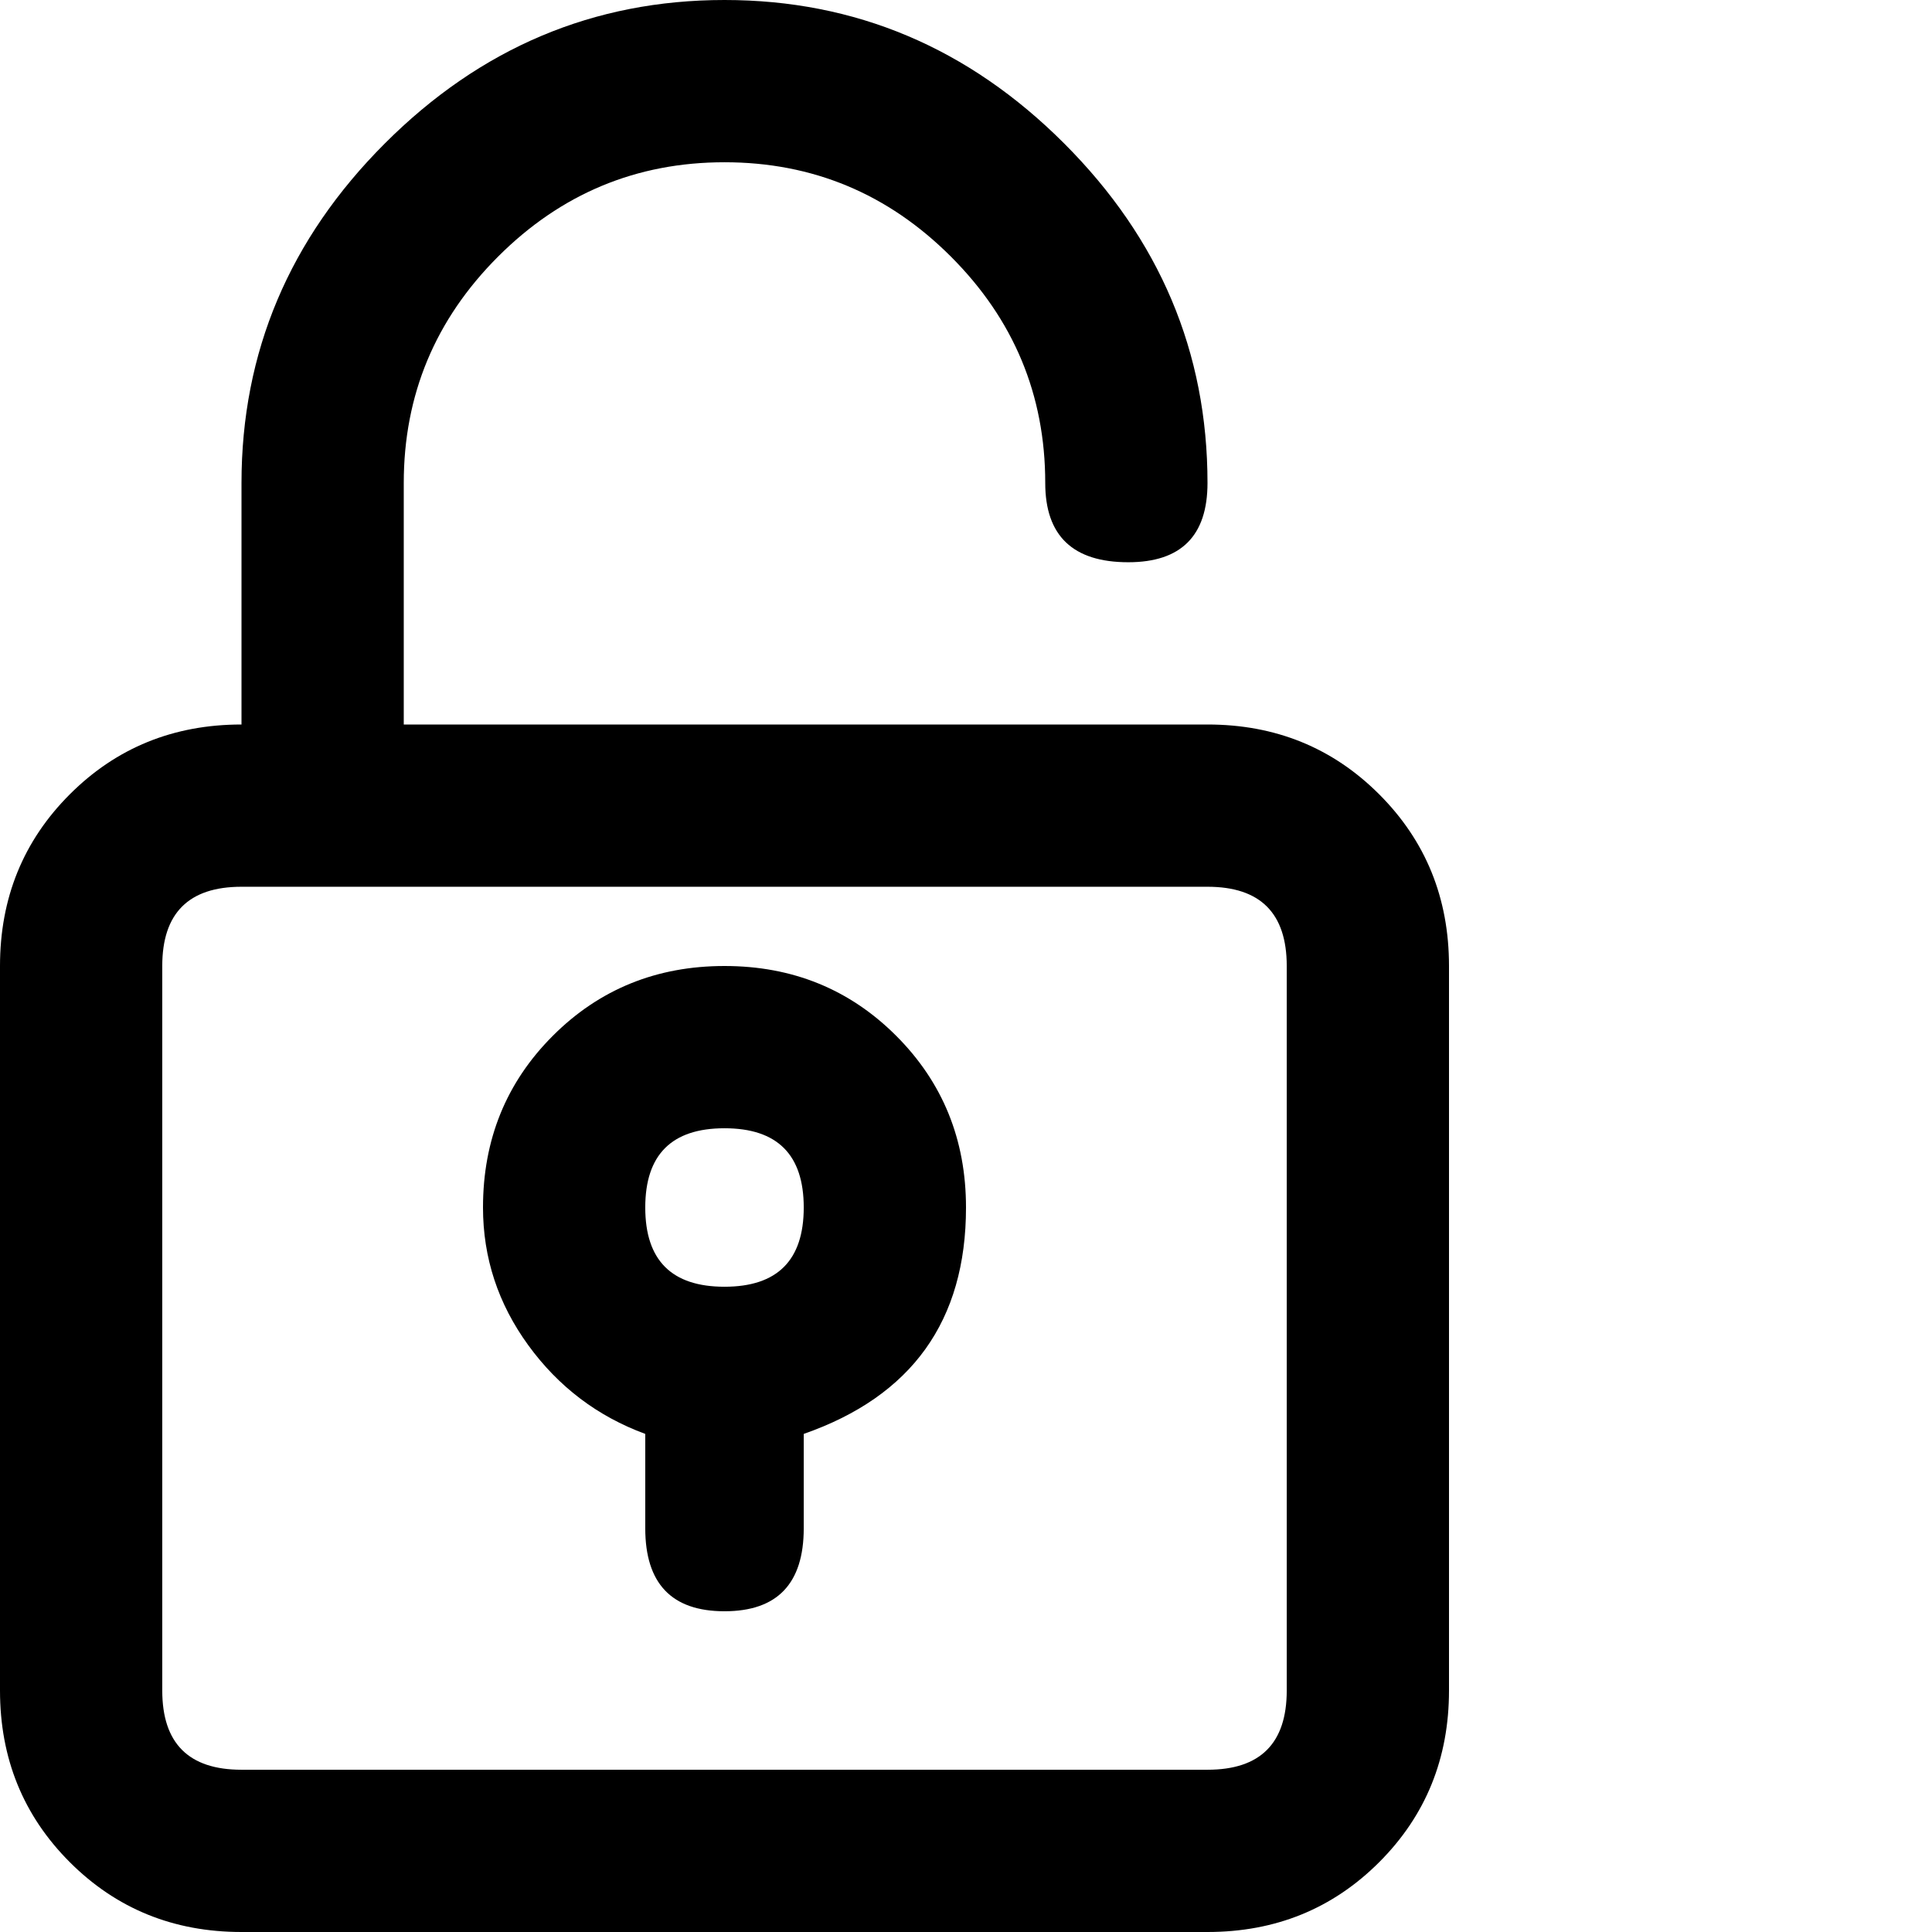 <svg xmlns="http://www.w3.org/2000/svg" version="1.1" viewBox="0 0 512 512" fill="currentColor"><path fill="currentColor" d="M192 43q35 0 60 25t25 60q0 21 22 21q21 0 21-21q0-52-38-90T192 0t-90 38t-38 90v64q-27 0-45.5 18.5T0 256v192q0 27 18.5 45.5T64 512h256q27 0 45.5-18.5T384 448V256q0-27-18.5-45.5T320 192H107v-64q0-35 25-60t60-25m128 192q21 0 21 21v192q0 21-21 21H64q-21 0-21-21V256q0-21 21-21zM171 380v25q0 22 21 22t21-22v-25q43-15 43-60q0-27-18.5-45.5T192 256t-45.5 18.5T128 320q0 20 12 36.5t31 23.5m21-81q21 0 21 21t-21 21t-21-21t21-21"/></svg>